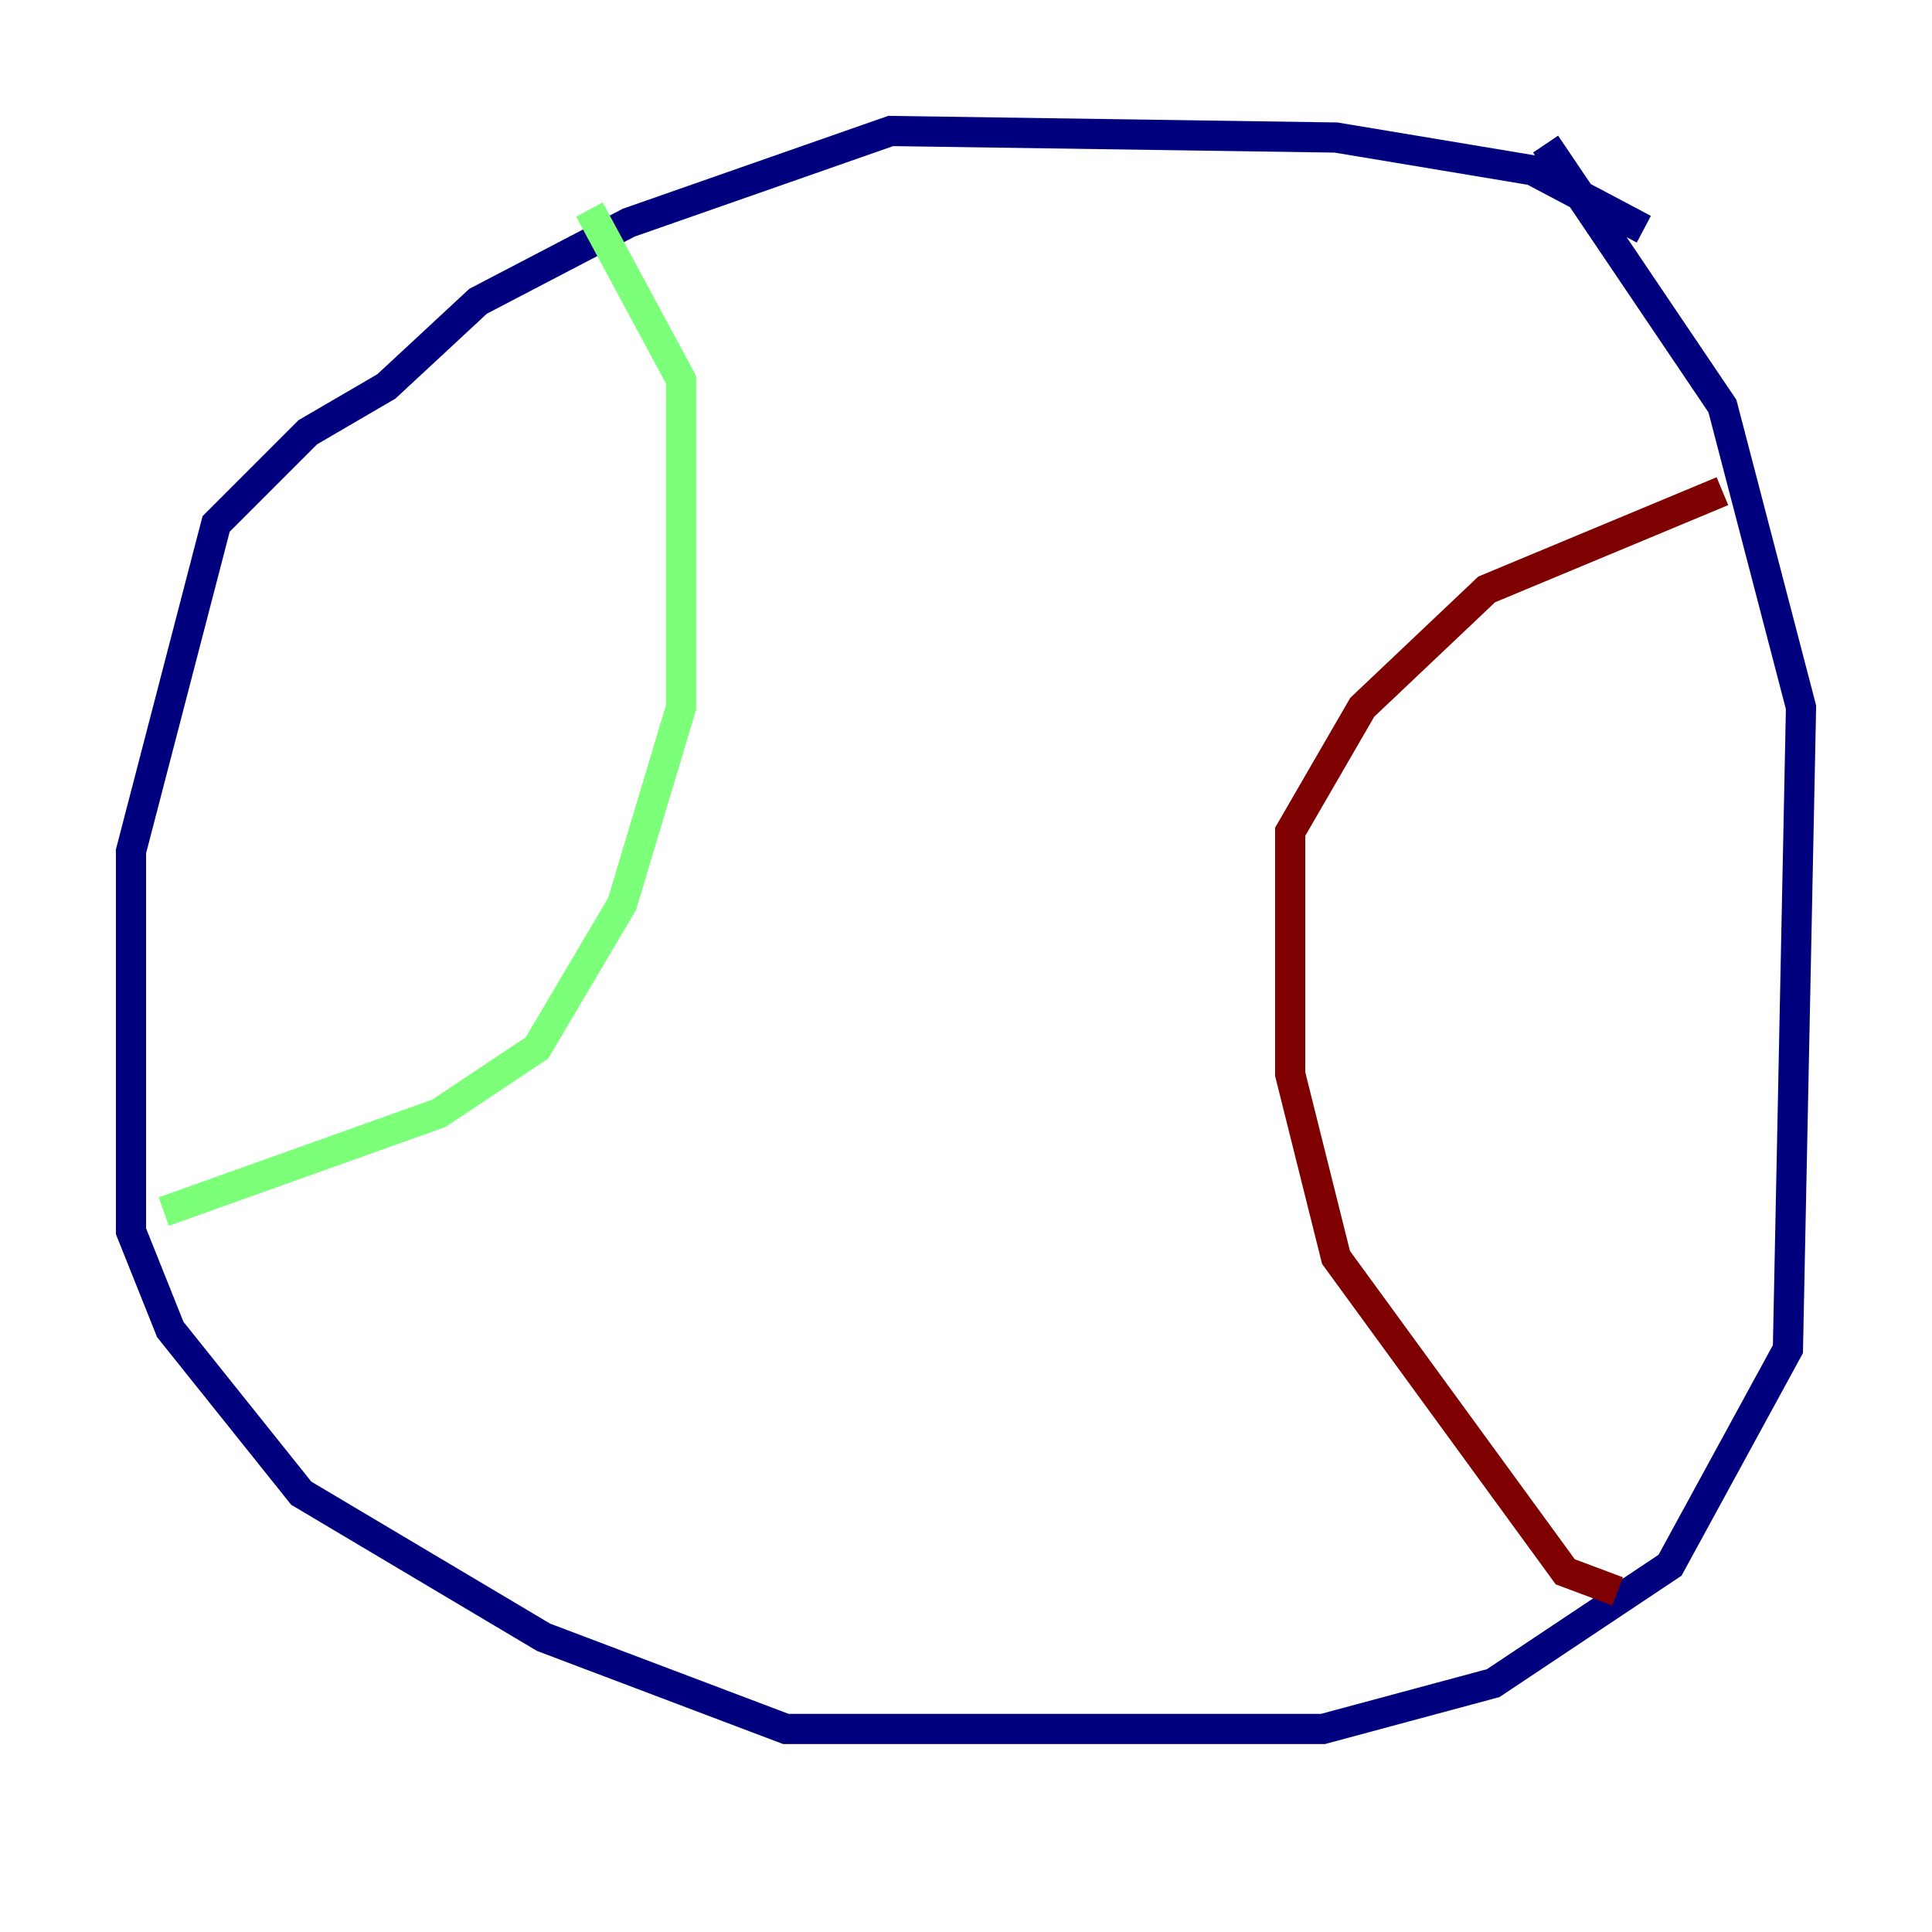 <?xml version="1.0" encoding="utf-8" ?>
<svg baseProfile="tiny" height="128" version="1.2" viewBox="0,0,128,128" width="128" xmlns="http://www.w3.org/2000/svg" xmlns:ev="http://www.w3.org/2001/xml-events" xmlns:xlink="http://www.w3.org/1999/xlink"><defs /><polyline fill="none" points="108.909,15.186 101.532,11.281 88.515,9.112 59.01,8.678 41.654,14.752 31.675,19.959 25.6,25.6 20.393,28.637 14.319,34.712 8.678,56.407 8.678,81.573 11.281,88.081 19.959,98.929 36.014,108.475 52.068,114.549 87.647,114.549 98.929,111.512 110.644,103.702 118.454,89.383 119.322,46.861 114.115,26.902 102.4,9.546" stroke="#00007f" stroke-width="2" /><polyline fill="none" points="39.051,13.885 45.125,25.166 45.125,46.861 41.22,59.878 35.58,69.424 29.071,73.763 10.848,80.271" stroke="#7cff79" stroke-width="2" /><polyline fill="none" points="107.173,105.437 103.702,104.136 88.515,83.308 85.478,71.159 85.478,55.105 90.251,46.861 98.495,39.051 114.115,32.542" stroke="#7f0000" stroke-width="2" /></svg>